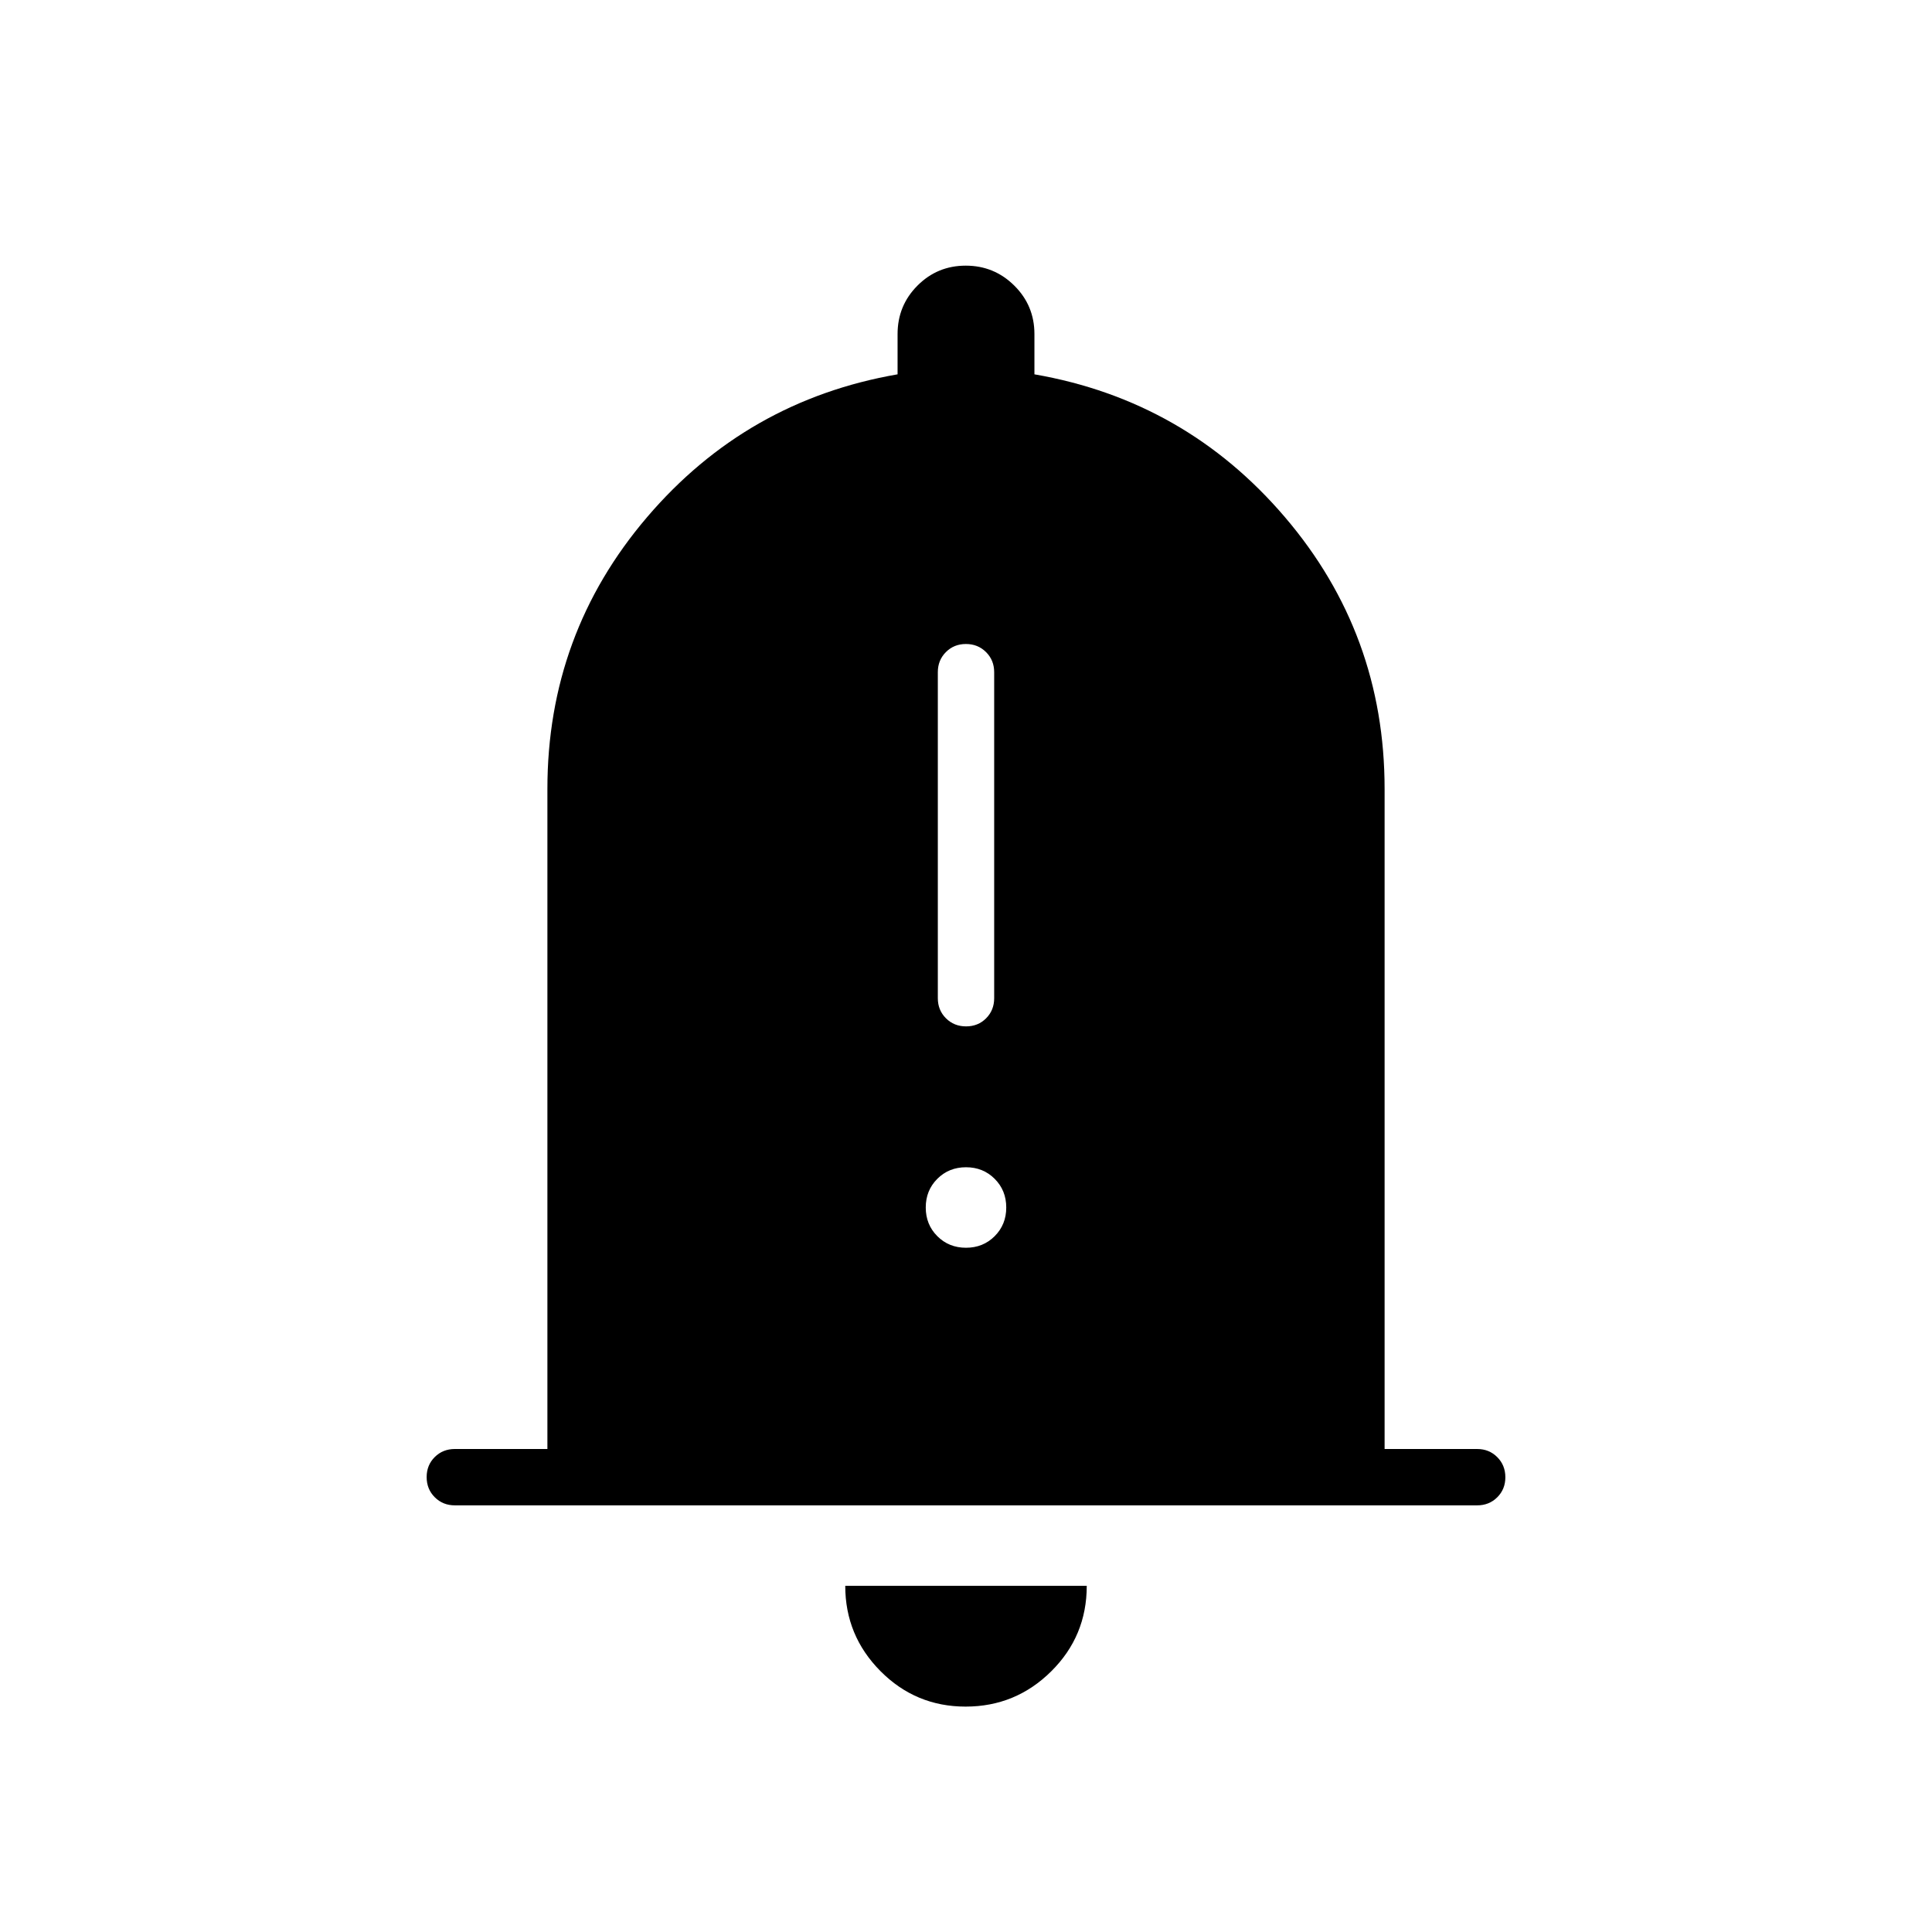 <svg xmlns="http://www.w3.org/2000/svg" height="24" viewBox="0 -960 960 960" width="24"><path d="M226-212q-5.95 0-9.98-4.04-4.02-4.03-4.02-10 0-5.96 4.02-9.96 4.03-4 9.98-4h46v-328q0-77 49.5-135T446-774v-20q0-14.17 9.88-24.08 9.88-9.92 24-9.92t24.12 9.92q10 9.91 10 24.08v20q75 13 124.5 71T688-568v328h46q5.95 0 9.97 4.04 4.03 4.03 4.03 10 0 5.96-4.03 9.96-4.02 4-9.97 4H226Zm253.82 100q-24.82 0-42.32-17.63Q420-147.25 420-172h120q0 25-17.68 42.5-17.67 17.5-42.5 17.5Zm.22-338q5.96 0 9.96-4.02 4-4.03 4-9.98v-162q0-5.95-4.04-9.97-4.03-4.03-10-4.03-5.96 0-9.96 4.03-4 4.02-4 9.97v162q0 5.95 4.04 9.98 4.03 4.02 10 4.02ZM480-340q8.5 0 14.25-5.75T500-360q0-8.5-5.75-14.25T480-380q-8.5 0-14.25 5.75T460-360q0 8.5 5.75 14.25T480-340Z"/></svg>